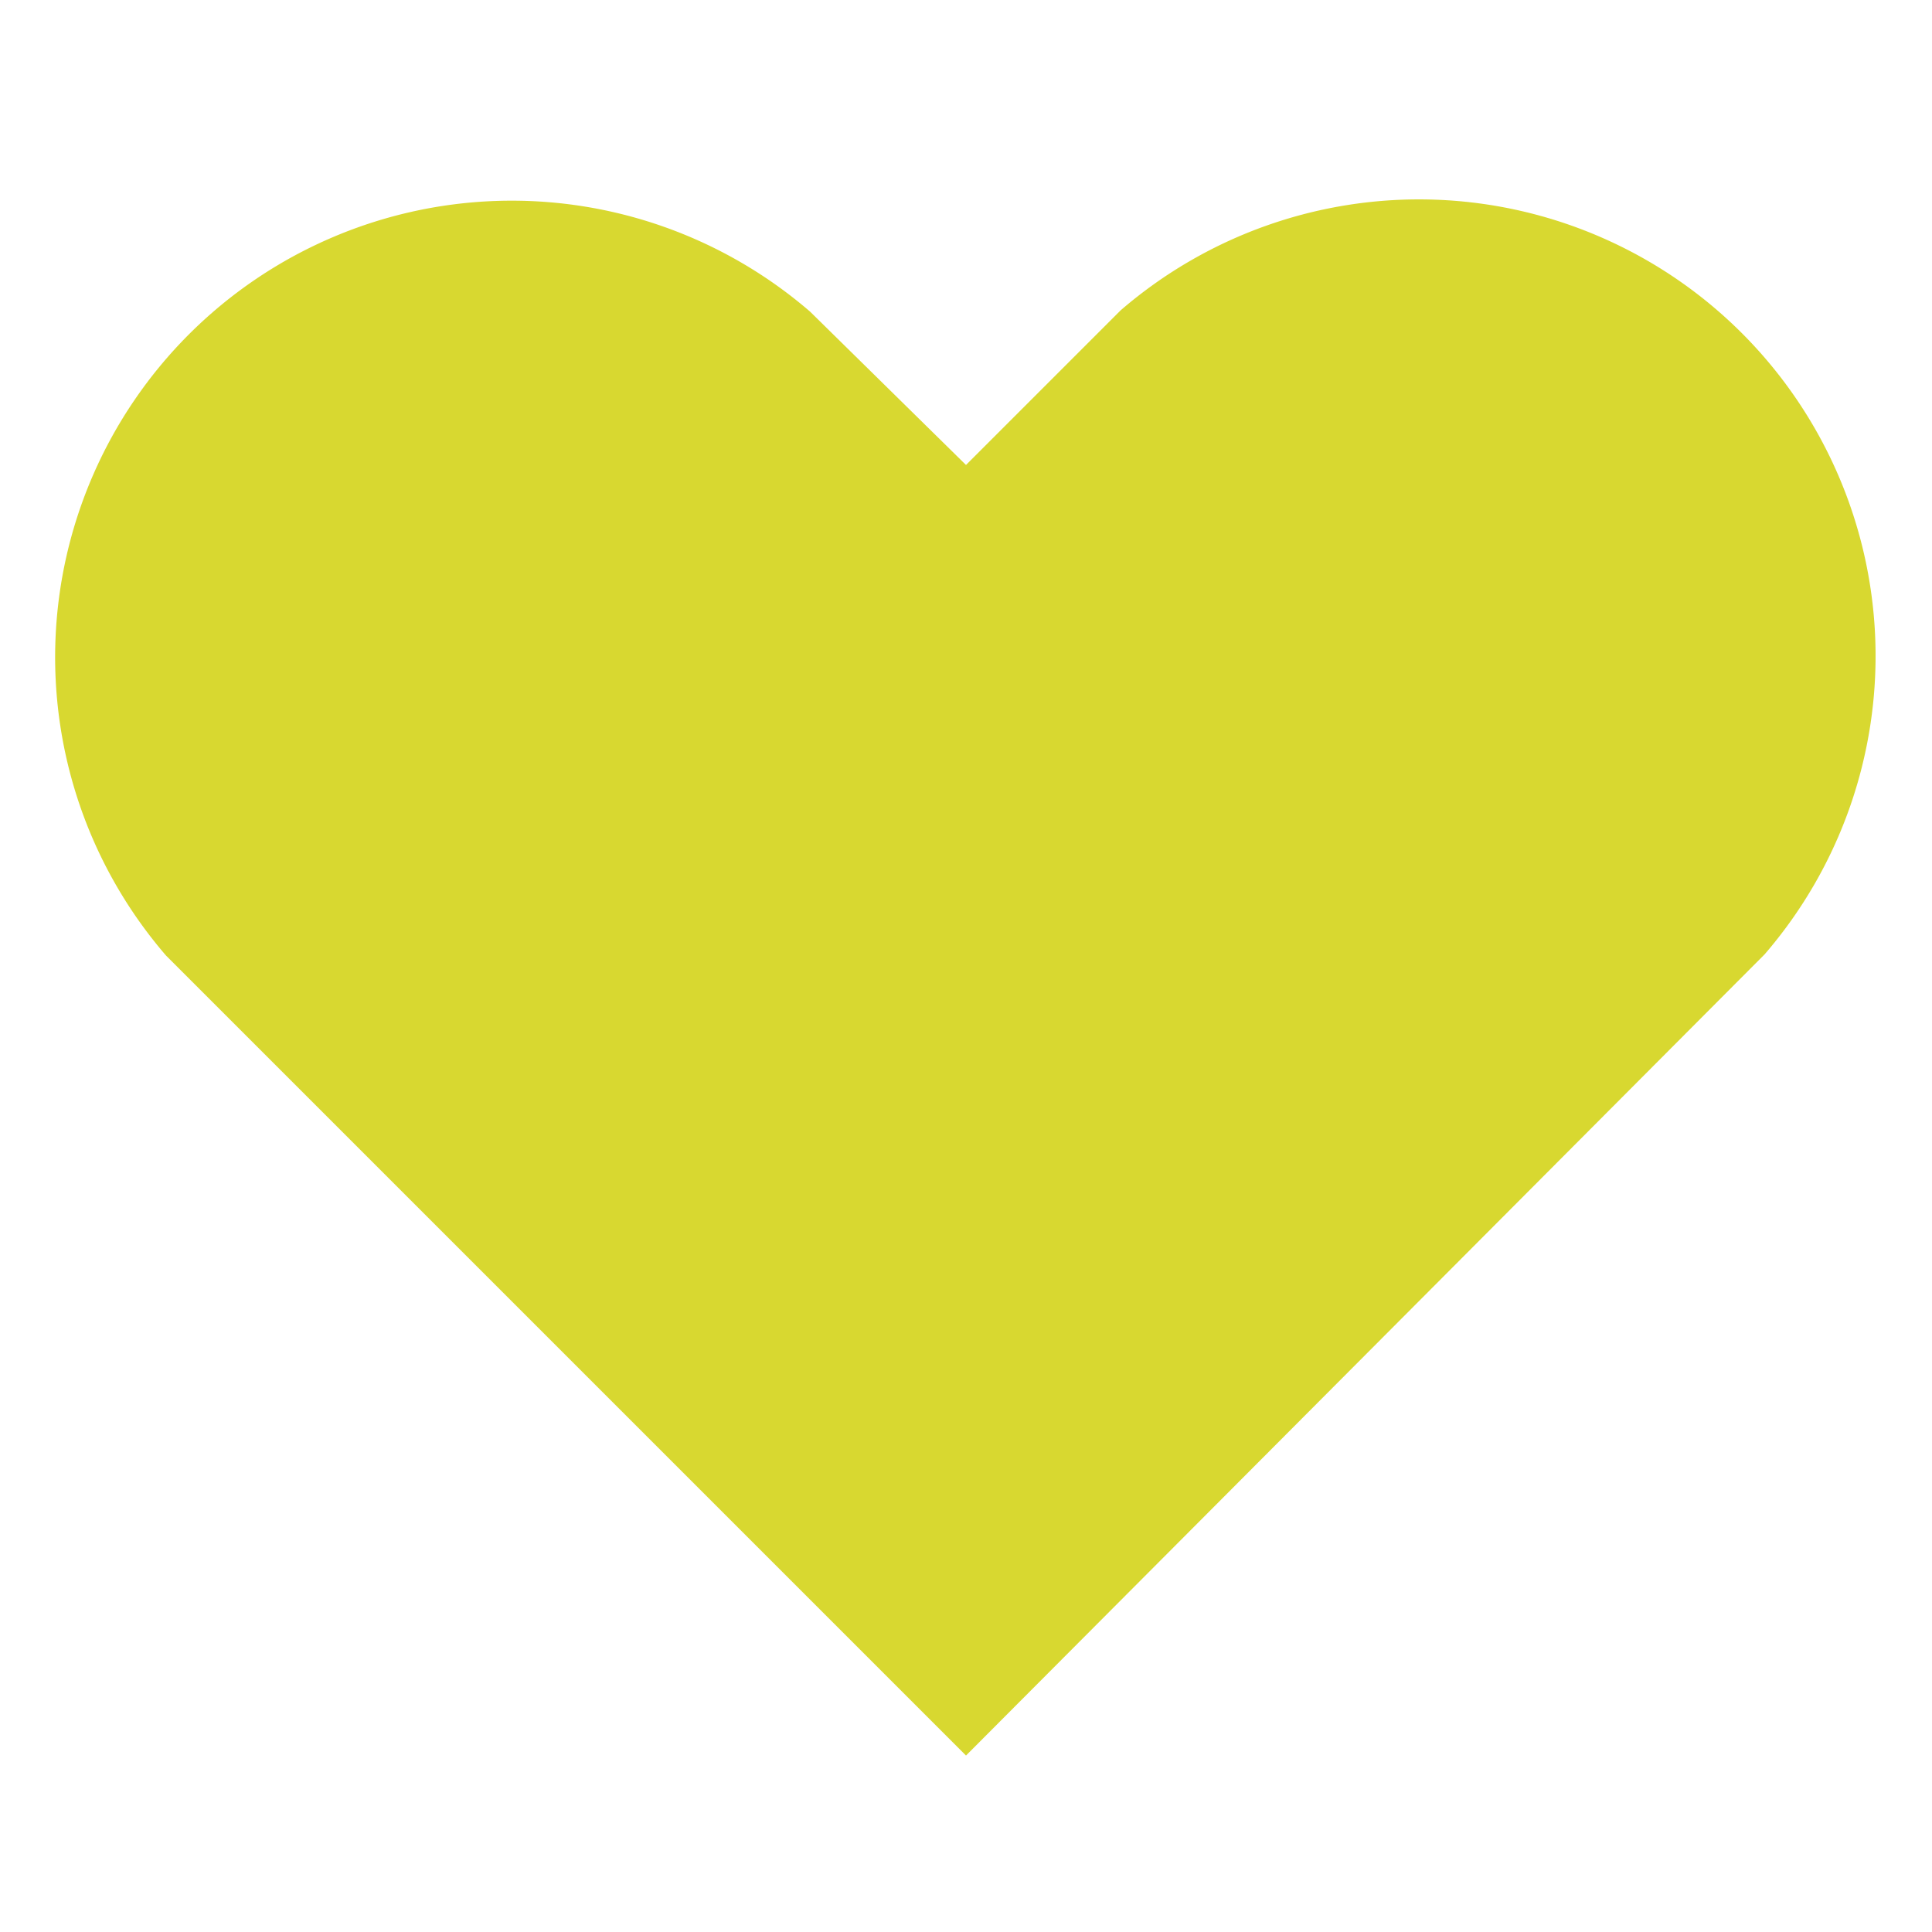 <svg id="圖層_1" data-name="圖層 1" xmlns="http://www.w3.org/2000/svg" viewBox="0 0 30 30"><defs><style>.cls-1{fill:#d8d830;}</style></defs><path class="cls-1" d="M15,27.26,2.58,14.84a7.09,7.09,0,0,1,10-10L15,7.22l2.4-2.4a7.09,7.09,0,0,1,10,10Z"/></svg>